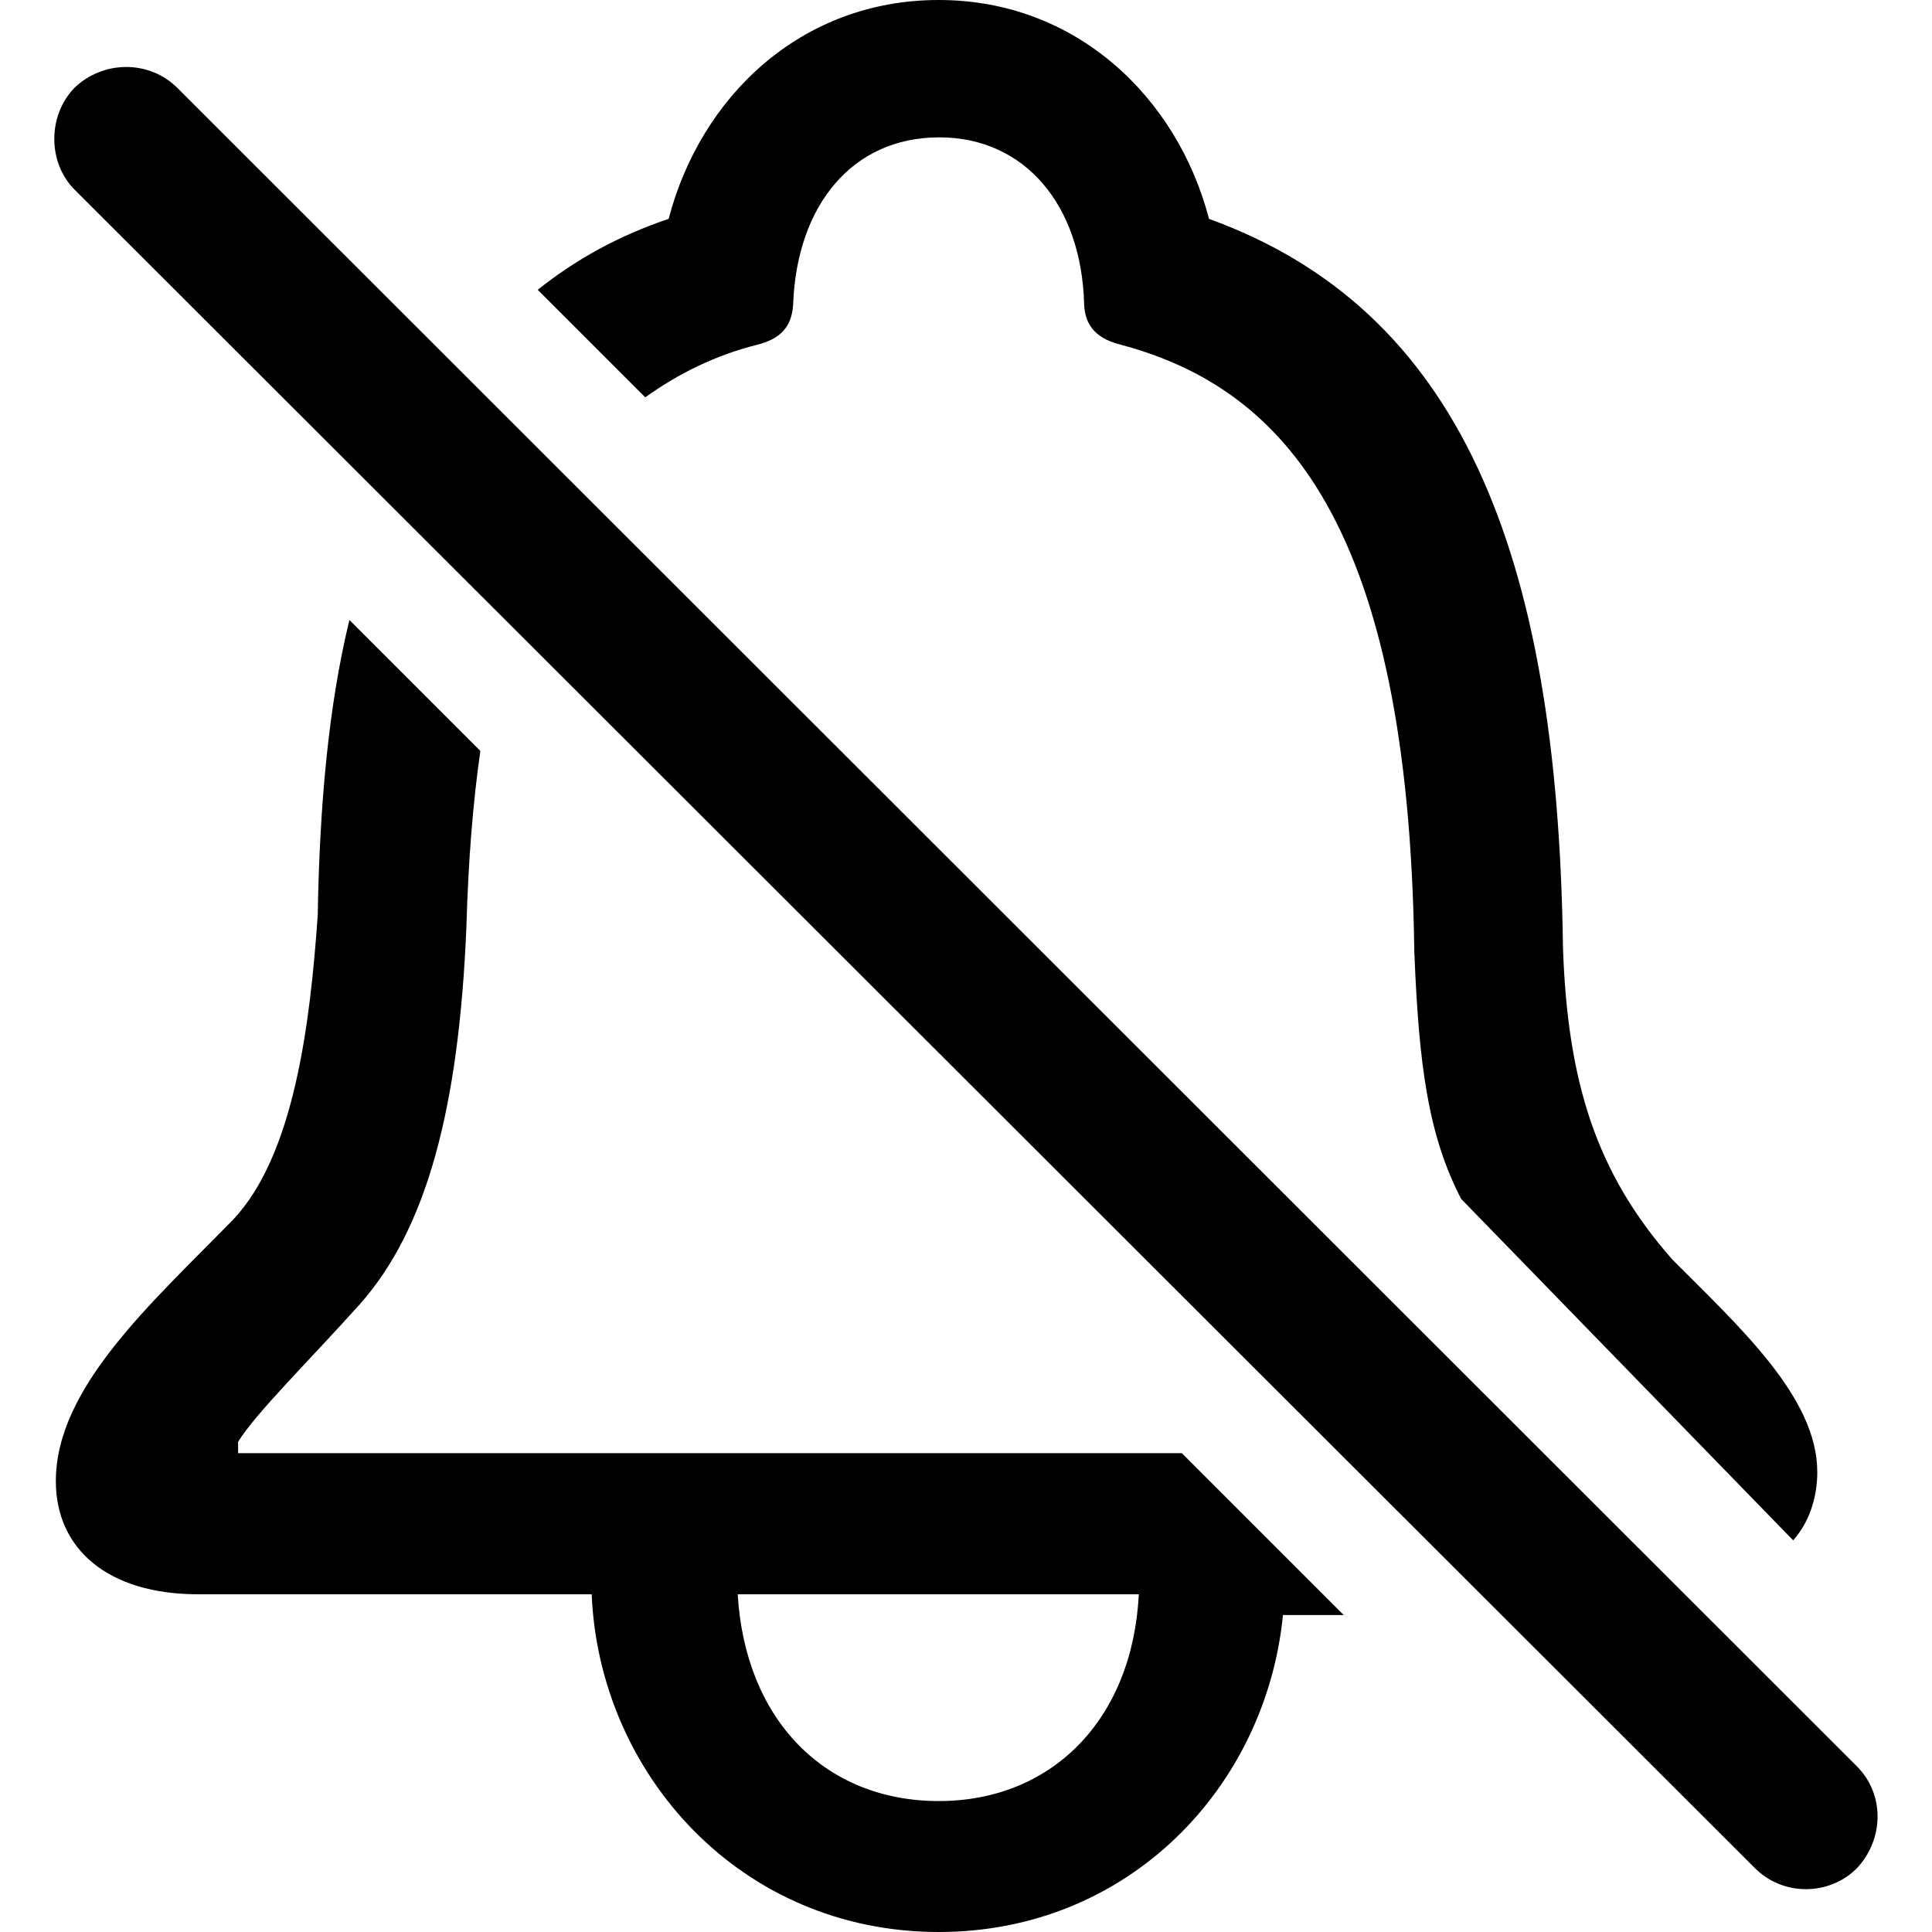 <?xml version="1.0" ?><!-- Generator: Adobe Illustrator 25.0.0, SVG Export Plug-In . SVG Version: 6.00 Build 0)  --><svg xmlns="http://www.w3.org/2000/svg" xmlns:xlink="http://www.w3.org/1999/xlink" version="1.1" id="Layer_1" x="0px" y="0px" viewBox="0 0 512 512" style="enable-background:new 0 0 512 512;" xml:space="preserve">
<path d="M142.5,76.8l28.5,28.5c8.9-6.4,18.8-11.2,29.5-13.9c6.2-1.5,9.4-4.7,9.7-10.9c1-26,15.6-44.1,38.7-44.1  c22.8,0,37.7,18.1,38.4,44.1c0.2,6.2,3.7,9.4,9.9,10.9c43.1,11.6,76.1,47.6,77.6,160.6c1.2,30.5,3.7,48.8,12.4,65.7l88,90.5  c4.2-4.7,6.4-11.2,6.4-18.1c0-19.8-20.6-38.4-38.4-56.3c-20.3-23-27.8-47.3-29-82.8C412.8,145.7,386.6,82,320.4,58  C312,25.8,285.2,0,248.8,0c-36.7,0-63.2,25.8-71.6,58C163.8,62.5,152.4,68.9,142.5,76.8z M19.8,50.3l445.3,444.8  c7.4,7.4,19.6,7.4,27,0c7.2-7.7,7.4-19.6,0-27L47,23.3c-7.4-7.4-19.6-7.4-27.3,0C12.6,30.7,12.6,43.1,19.8,50.3z M248.8,512  c50.3,0,86.7-38.4,91.2-84h16.1l-42.9-42.9H63.1v-3c4.5-7.4,19.1-21.8,32.2-36.4c17.6-19.8,26.3-51.5,28.3-100.1  c0.5-17.3,1.7-32.7,3.7-46.6l-34.7-34.7c-5.5,22.6-7.9,48.8-8.4,78.3c-2,28.5-6.2,63.7-22.6,80.8c-21.6,22.1-46.8,44.4-46.8,69.1  c0,18.1,13.9,30,37.7,30h104.3C158.8,470.1,196.2,512,248.8,512z M248.8,477.3c-30,0-51.3-21.3-53.3-54.8h106.3  C300.1,456,278.5,477.3,248.8,477.3z"/>
</svg>